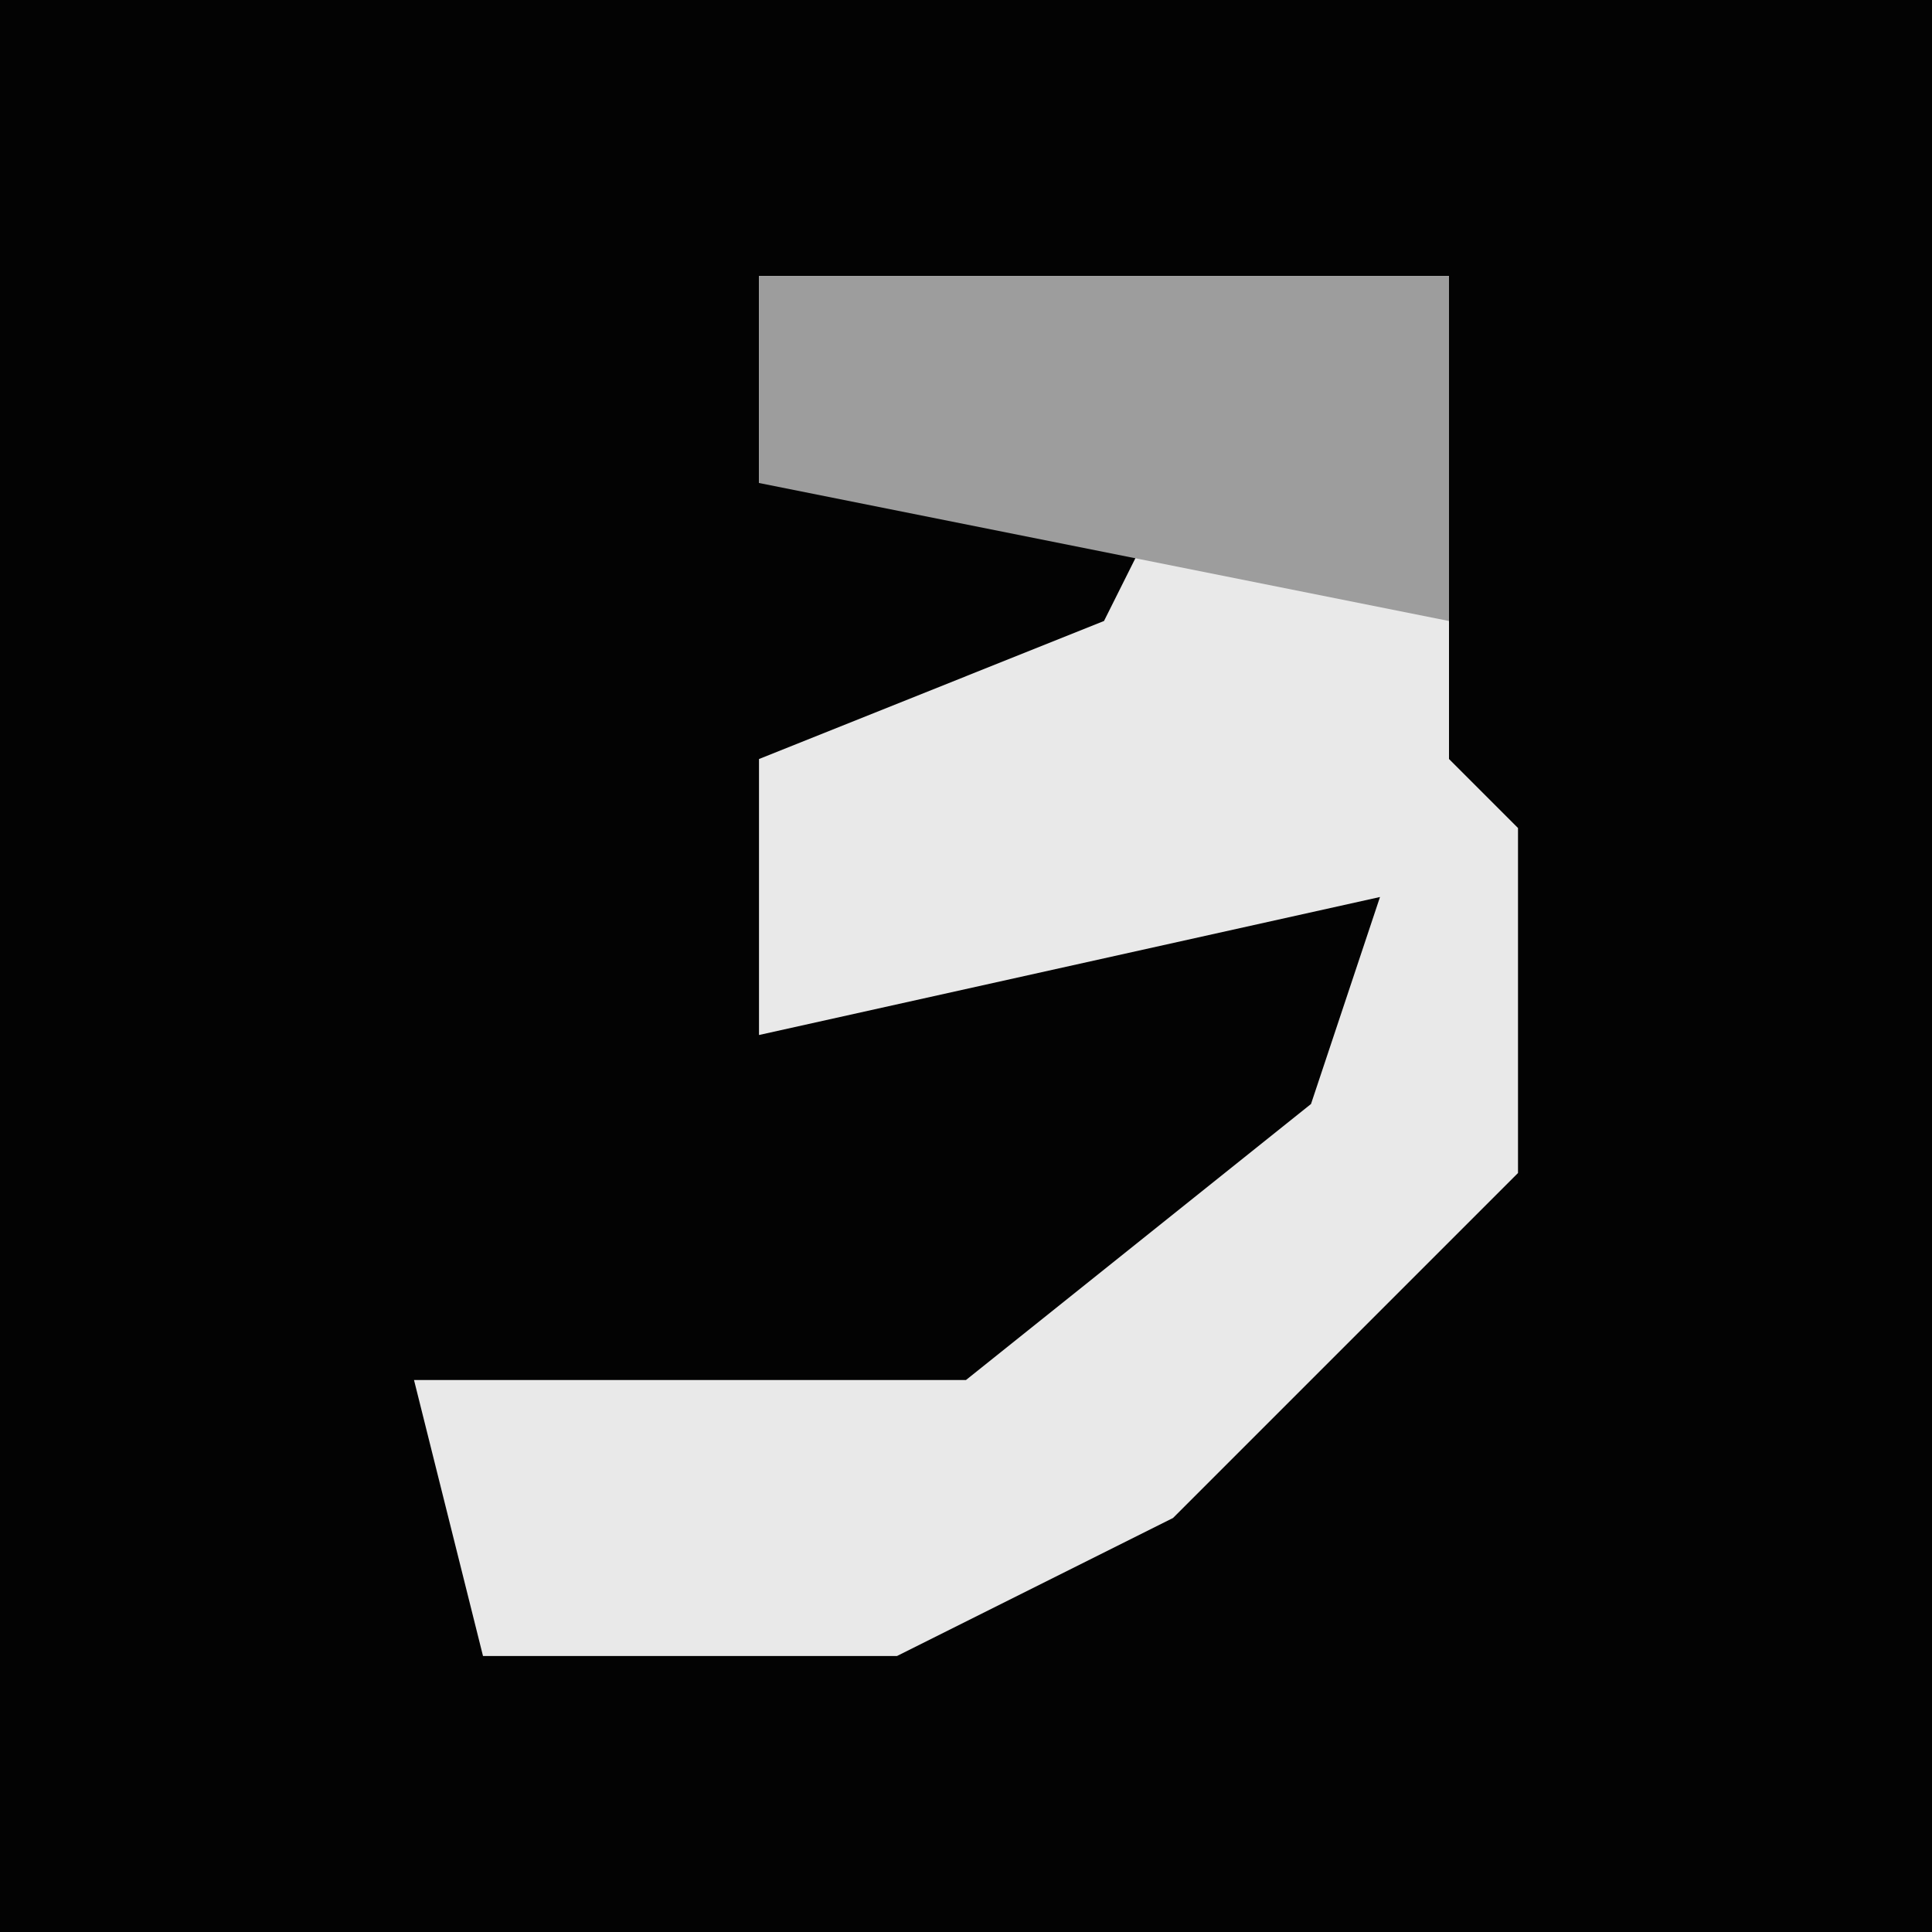 <?xml version="1.0" encoding="UTF-8"?>
<svg version="1.1" xmlns="http://www.w3.org/2000/svg" width="28" height="28">
<path d="M0,0 L28,0 L28,28 L0,28 Z " fill="#030303" transform="translate(0,0)"/>
<path d="M0,0 L10,0 L10,7 L11,8 L11,13 L6,18 L2,20 L-4,20 L-5,16 L3,16 L8,12 L9,9 L0,11 L0,7 L5,5 L6,3 L0,3 Z " fill="#E9E9E9" transform="translate(11,4)"/>
<path d="M0,0 L10,0 L10,5 L0,3 Z " fill="#9D9D9D" transform="translate(11,4)"/>
</svg>
